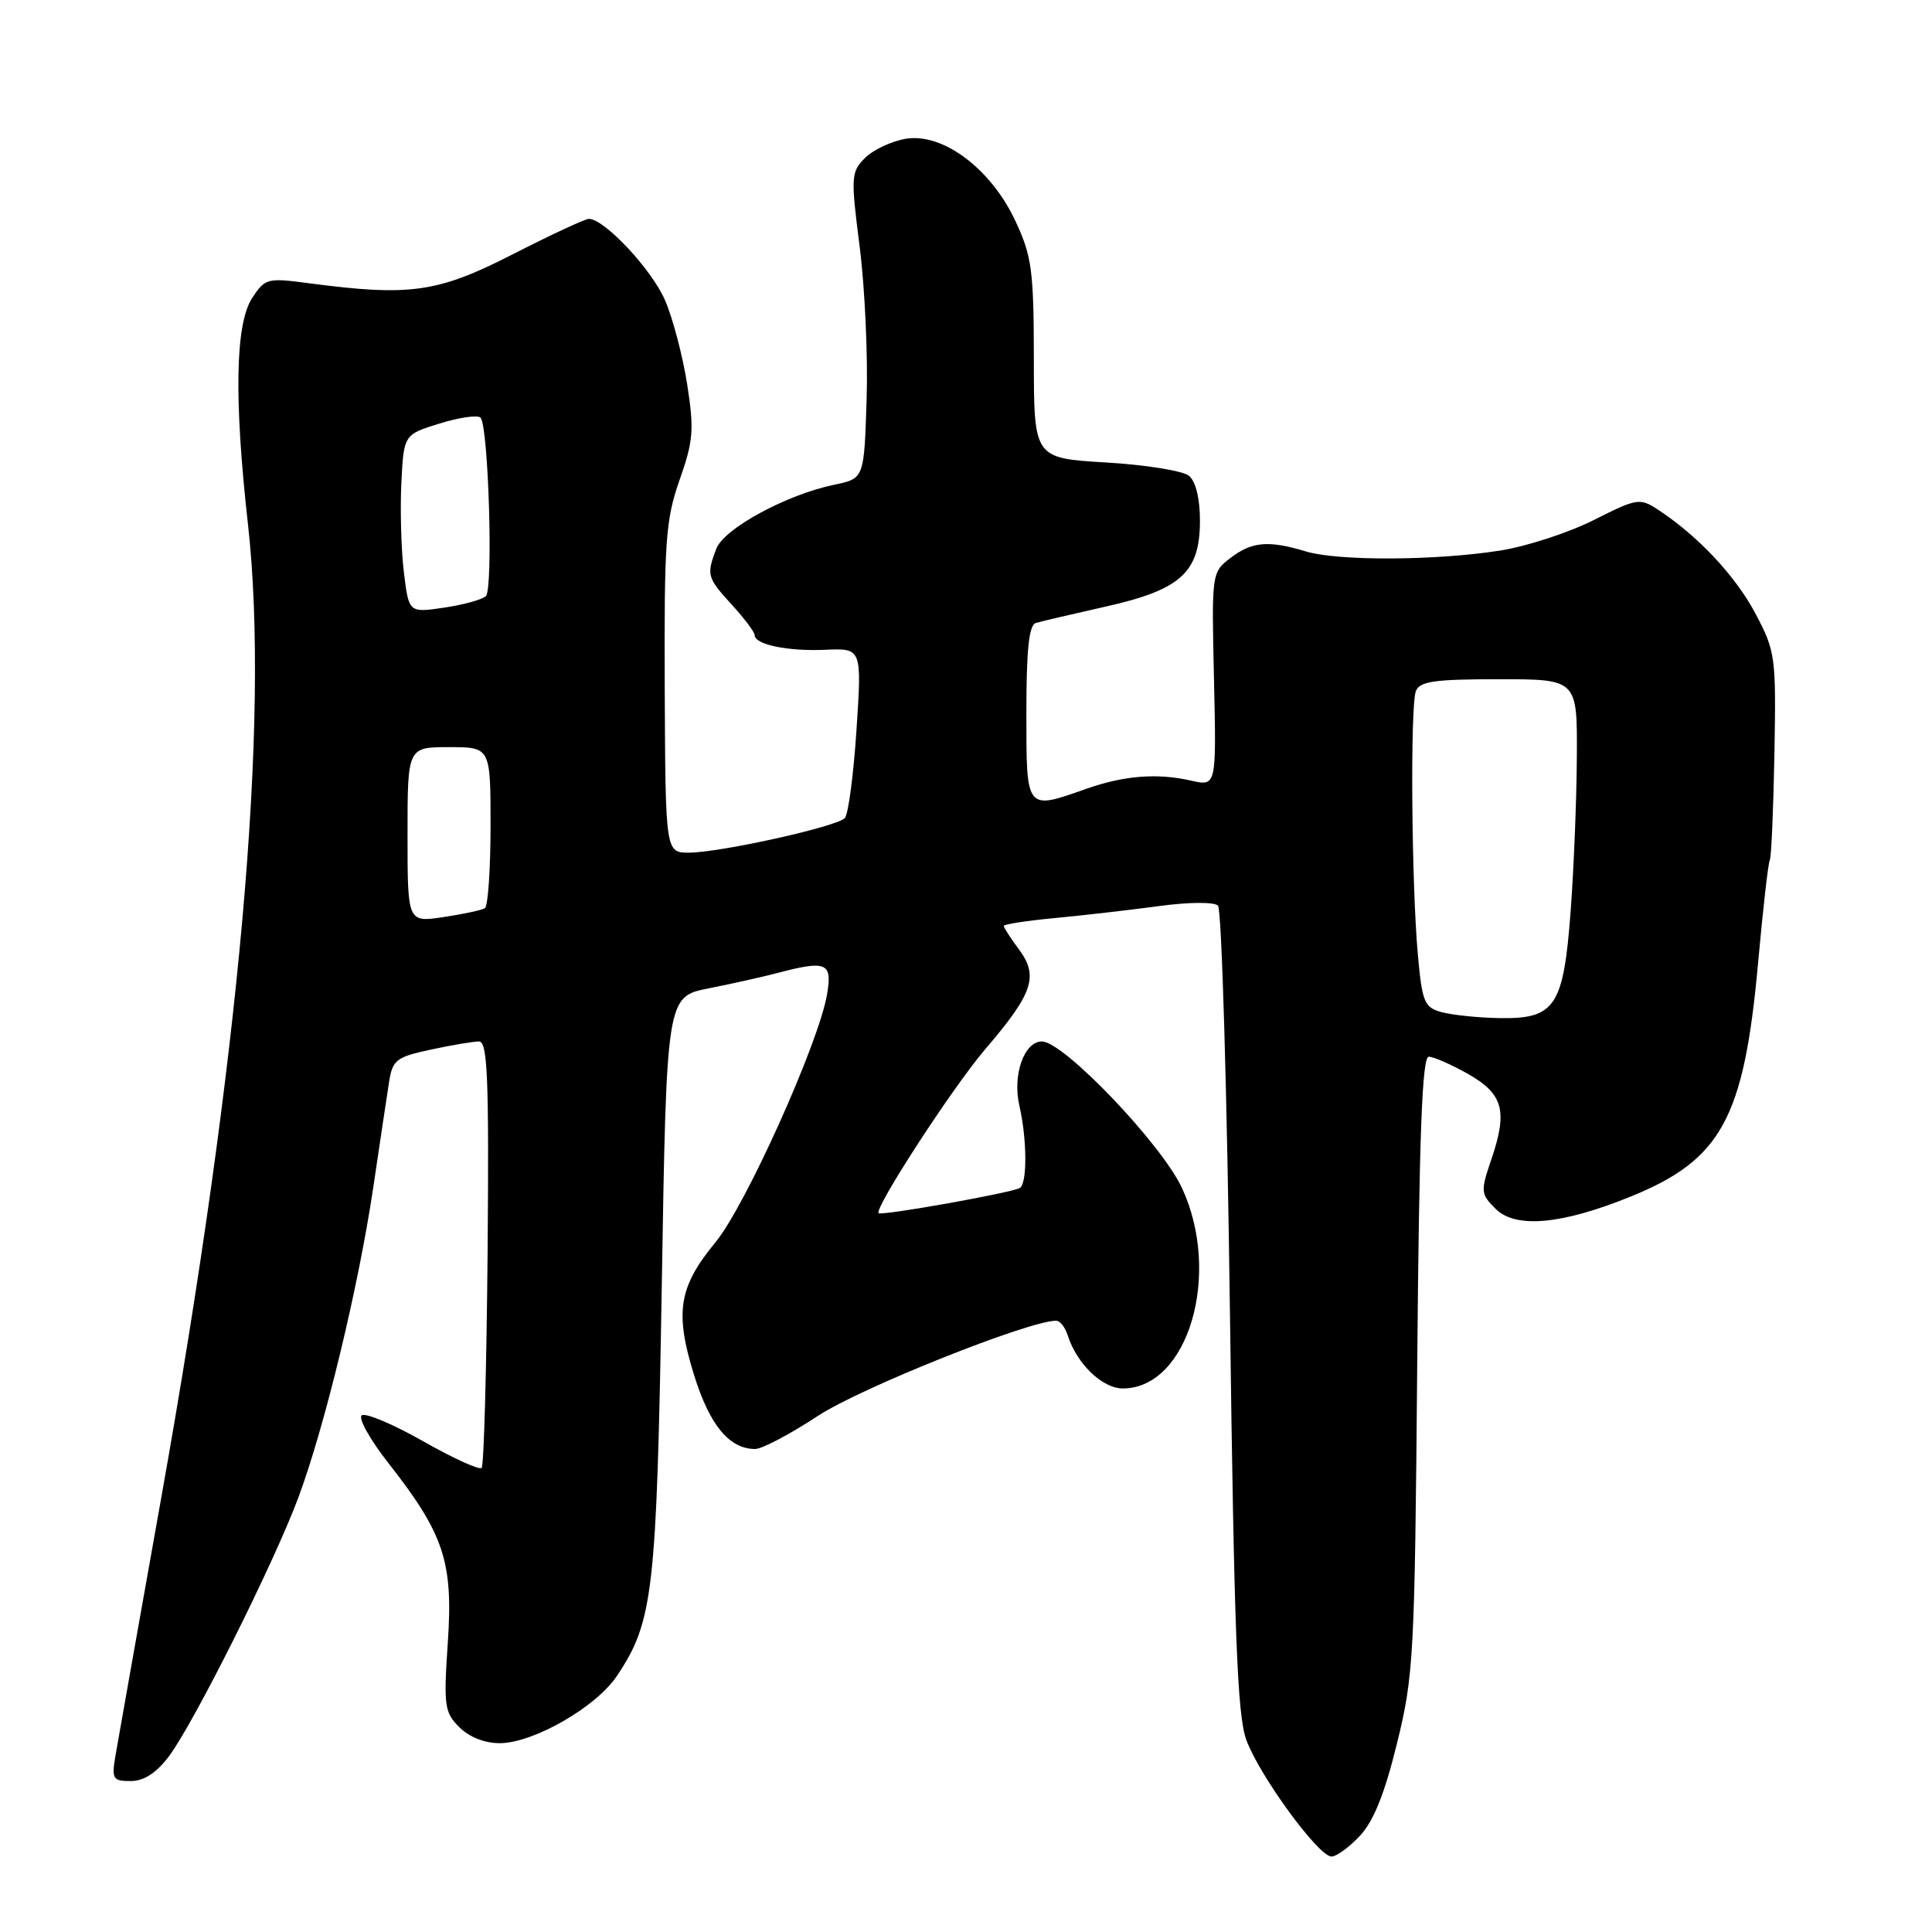 <?xml version="1.0" encoding="UTF-8" standalone="no"?>
<!DOCTYPE svg PUBLIC "-//W3C//DTD SVG 1.1//EN" "http://www.w3.org/Graphics/SVG/1.1/DTD/svg11.dtd" >
<svg xmlns="http://www.w3.org/2000/svg" xmlns:xlink="http://www.w3.org/1999/xlink" version="1.1" viewBox="0 0 256 256">
 <g >
 <path fill="currentColor"
d=" M 180.20 243.25 C 182.01 241.32 183.48 237.65 185.11 231.00 C 187.33 221.99 187.46 219.42 187.79 180.75 C 188.05 150.29 188.44 140.00 189.32 140.02 C 189.97 140.03 192.30 141.05 194.50 142.29 C 199.18 144.94 199.80 147.19 197.62 153.60 C 196.16 157.89 196.19 158.19 198.17 160.17 C 200.82 162.82 206.92 162.27 216.08 158.55 C 228.11 153.66 231.09 148.19 232.96 127.55 C 233.60 120.43 234.30 114.33 234.50 114.00 C 234.71 113.67 234.98 107.34 235.12 99.95 C 235.35 86.96 235.26 86.32 232.60 81.29 C 229.95 76.29 224.97 70.99 219.67 67.52 C 217.29 65.96 216.90 66.02 211.18 68.91 C 207.89 70.57 202.34 72.38 198.85 72.94 C 190.29 74.30 177.29 74.36 173.01 73.06 C 168.08 71.57 165.87 71.76 163.02 73.95 C 160.55 75.85 160.54 75.95 160.86 90.03 C 161.18 104.20 161.18 104.20 157.84 103.44 C 153.34 102.41 148.94 102.76 143.92 104.53 C 135.90 107.36 136.00 107.49 136.00 94.47 C 136.00 86.11 136.34 82.83 137.25 82.55 C 137.94 82.34 142.09 81.37 146.49 80.38 C 156.48 78.14 159.00 75.85 159.00 68.98 C 159.00 66.07 158.44 63.78 157.55 63.05 C 156.76 62.39 151.81 61.59 146.55 61.28 C 137.00 60.71 137.00 60.71 136.99 47.60 C 136.98 35.86 136.73 33.96 134.56 29.31 C 131.34 22.39 124.98 17.60 120.06 18.38 C 118.17 18.69 115.73 19.83 114.64 20.91 C 112.76 22.80 112.72 23.36 113.91 32.70 C 114.60 38.09 115.02 47.21 114.83 52.96 C 114.50 63.41 114.50 63.41 110.54 64.23 C 104.19 65.55 95.94 70.03 94.91 72.72 C 93.59 76.20 93.69 76.54 97.00 80.16 C 98.65 81.97 100.00 83.77 100.00 84.16 C 100.00 85.41 104.37 86.32 109.35 86.10 C 114.20 85.89 114.20 85.89 113.49 96.70 C 113.10 102.64 112.41 107.91 111.94 108.40 C 110.88 109.54 95.54 112.94 91.34 112.98 C 88.18 113.00 88.18 113.00 88.08 91.23 C 88.00 71.66 88.20 68.86 90.05 63.59 C 91.87 58.43 91.99 56.92 91.06 50.96 C 90.48 47.24 89.17 42.22 88.13 39.81 C 86.39 35.74 80.09 29.00 78.03 29.00 C 77.53 29.00 72.98 31.12 67.91 33.71 C 57.97 38.79 54.33 39.30 40.85 37.52 C 35.44 36.80 35.12 36.88 33.42 39.48 C 31.18 42.90 30.99 52.81 32.86 69.50 C 35.77 95.50 31.80 139.98 21.36 198.50 C 18.32 215.55 15.58 230.96 15.28 232.75 C 14.79 235.72 14.96 236.00 17.32 236.00 C 19.06 236.00 20.70 234.94 22.36 232.75 C 25.64 228.41 36.24 207.24 39.51 198.50 C 43.01 189.12 47.49 170.60 49.46 157.33 C 50.34 151.37 51.29 145.07 51.56 143.33 C 52.02 140.44 52.51 140.06 57.08 139.08 C 59.84 138.48 62.72 138.00 63.47 138.00 C 64.61 138.00 64.80 142.81 64.61 165.98 C 64.47 181.37 64.12 194.21 63.82 194.51 C 63.52 194.81 60.05 193.23 56.10 190.99 C 52.16 188.75 48.49 187.20 47.95 187.53 C 47.41 187.86 48.98 190.69 51.43 193.82 C 58.84 203.26 60.06 206.95 59.34 217.61 C 58.77 226.03 58.89 226.89 60.86 228.86 C 62.18 230.18 64.24 230.99 66.25 230.98 C 70.72 230.94 78.96 226.21 81.73 222.09 C 86.56 214.89 87.01 211.00 87.69 170.29 C 88.32 132.07 88.32 132.07 93.91 130.96 C 96.99 130.35 101.08 129.44 103.00 128.93 C 109.54 127.21 110.30 127.54 109.59 131.75 C 108.50 138.19 98.78 159.80 94.81 164.60 C 89.93 170.52 89.38 173.87 91.97 182.21 C 94.04 188.86 96.64 192.00 100.07 192.00 C 100.97 192.00 104.72 190.02 108.40 187.60 C 114.03 183.90 136.32 175.00 139.94 175.00 C 140.45 175.00 141.14 175.86 141.47 176.92 C 142.68 180.73 146.09 184.00 148.82 183.98 C 157.47 183.91 161.90 168.77 156.61 157.40 C 153.88 151.55 140.93 138.00 138.06 138.00 C 135.70 138.00 134.14 142.44 135.07 146.50 C 136.09 150.91 136.13 156.80 135.14 157.41 C 134.13 158.04 116.79 161.13 116.42 160.75 C 115.80 160.13 126.27 144.02 130.53 139.05 C 136.86 131.66 137.65 129.37 135.05 125.85 C 133.92 124.33 133.00 122.90 133.00 122.69 C 133.00 122.47 136.04 122.00 139.75 121.65 C 143.46 121.30 149.65 120.59 153.50 120.07 C 157.52 119.52 160.88 119.50 161.39 120.00 C 161.88 120.48 162.59 144.64 162.97 173.69 C 163.53 216.51 163.95 227.27 165.14 230.54 C 166.88 235.28 174.70 246.00 176.43 246.00 C 177.09 246.00 178.79 244.76 180.20 243.25 Z  M 191.00 134.11 C 188.73 133.48 188.44 132.79 187.87 126.46 C 187.03 117.09 186.85 93.55 187.61 91.58 C 188.11 90.28 190.05 90.00 198.61 90.00 C 209.00 90.00 209.00 90.00 208.94 100.25 C 208.91 105.89 208.54 115.10 208.12 120.72 C 207.17 133.41 206.07 135.05 198.60 134.90 C 195.79 134.85 192.38 134.49 191.00 134.11 Z  M 54.00 110.61 C 54.00 99.00 54.00 99.00 59.50 99.00 C 65.00 99.00 65.00 99.00 65.00 109.44 C 65.00 115.18 64.66 120.09 64.25 120.34 C 63.84 120.60 61.36 121.13 58.75 121.52 C 54.00 122.23 54.00 122.23 54.00 110.61 Z  M 53.52 75.85 C 53.16 72.91 53.01 67.60 53.18 64.05 C 53.50 57.59 53.50 57.59 58.24 56.12 C 60.85 55.31 63.29 54.96 63.67 55.34 C 64.72 56.39 65.38 78.03 64.38 78.99 C 63.90 79.45 61.40 80.14 58.83 80.52 C 54.17 81.20 54.17 81.20 53.52 75.85 Z "/>
</g>
</svg>